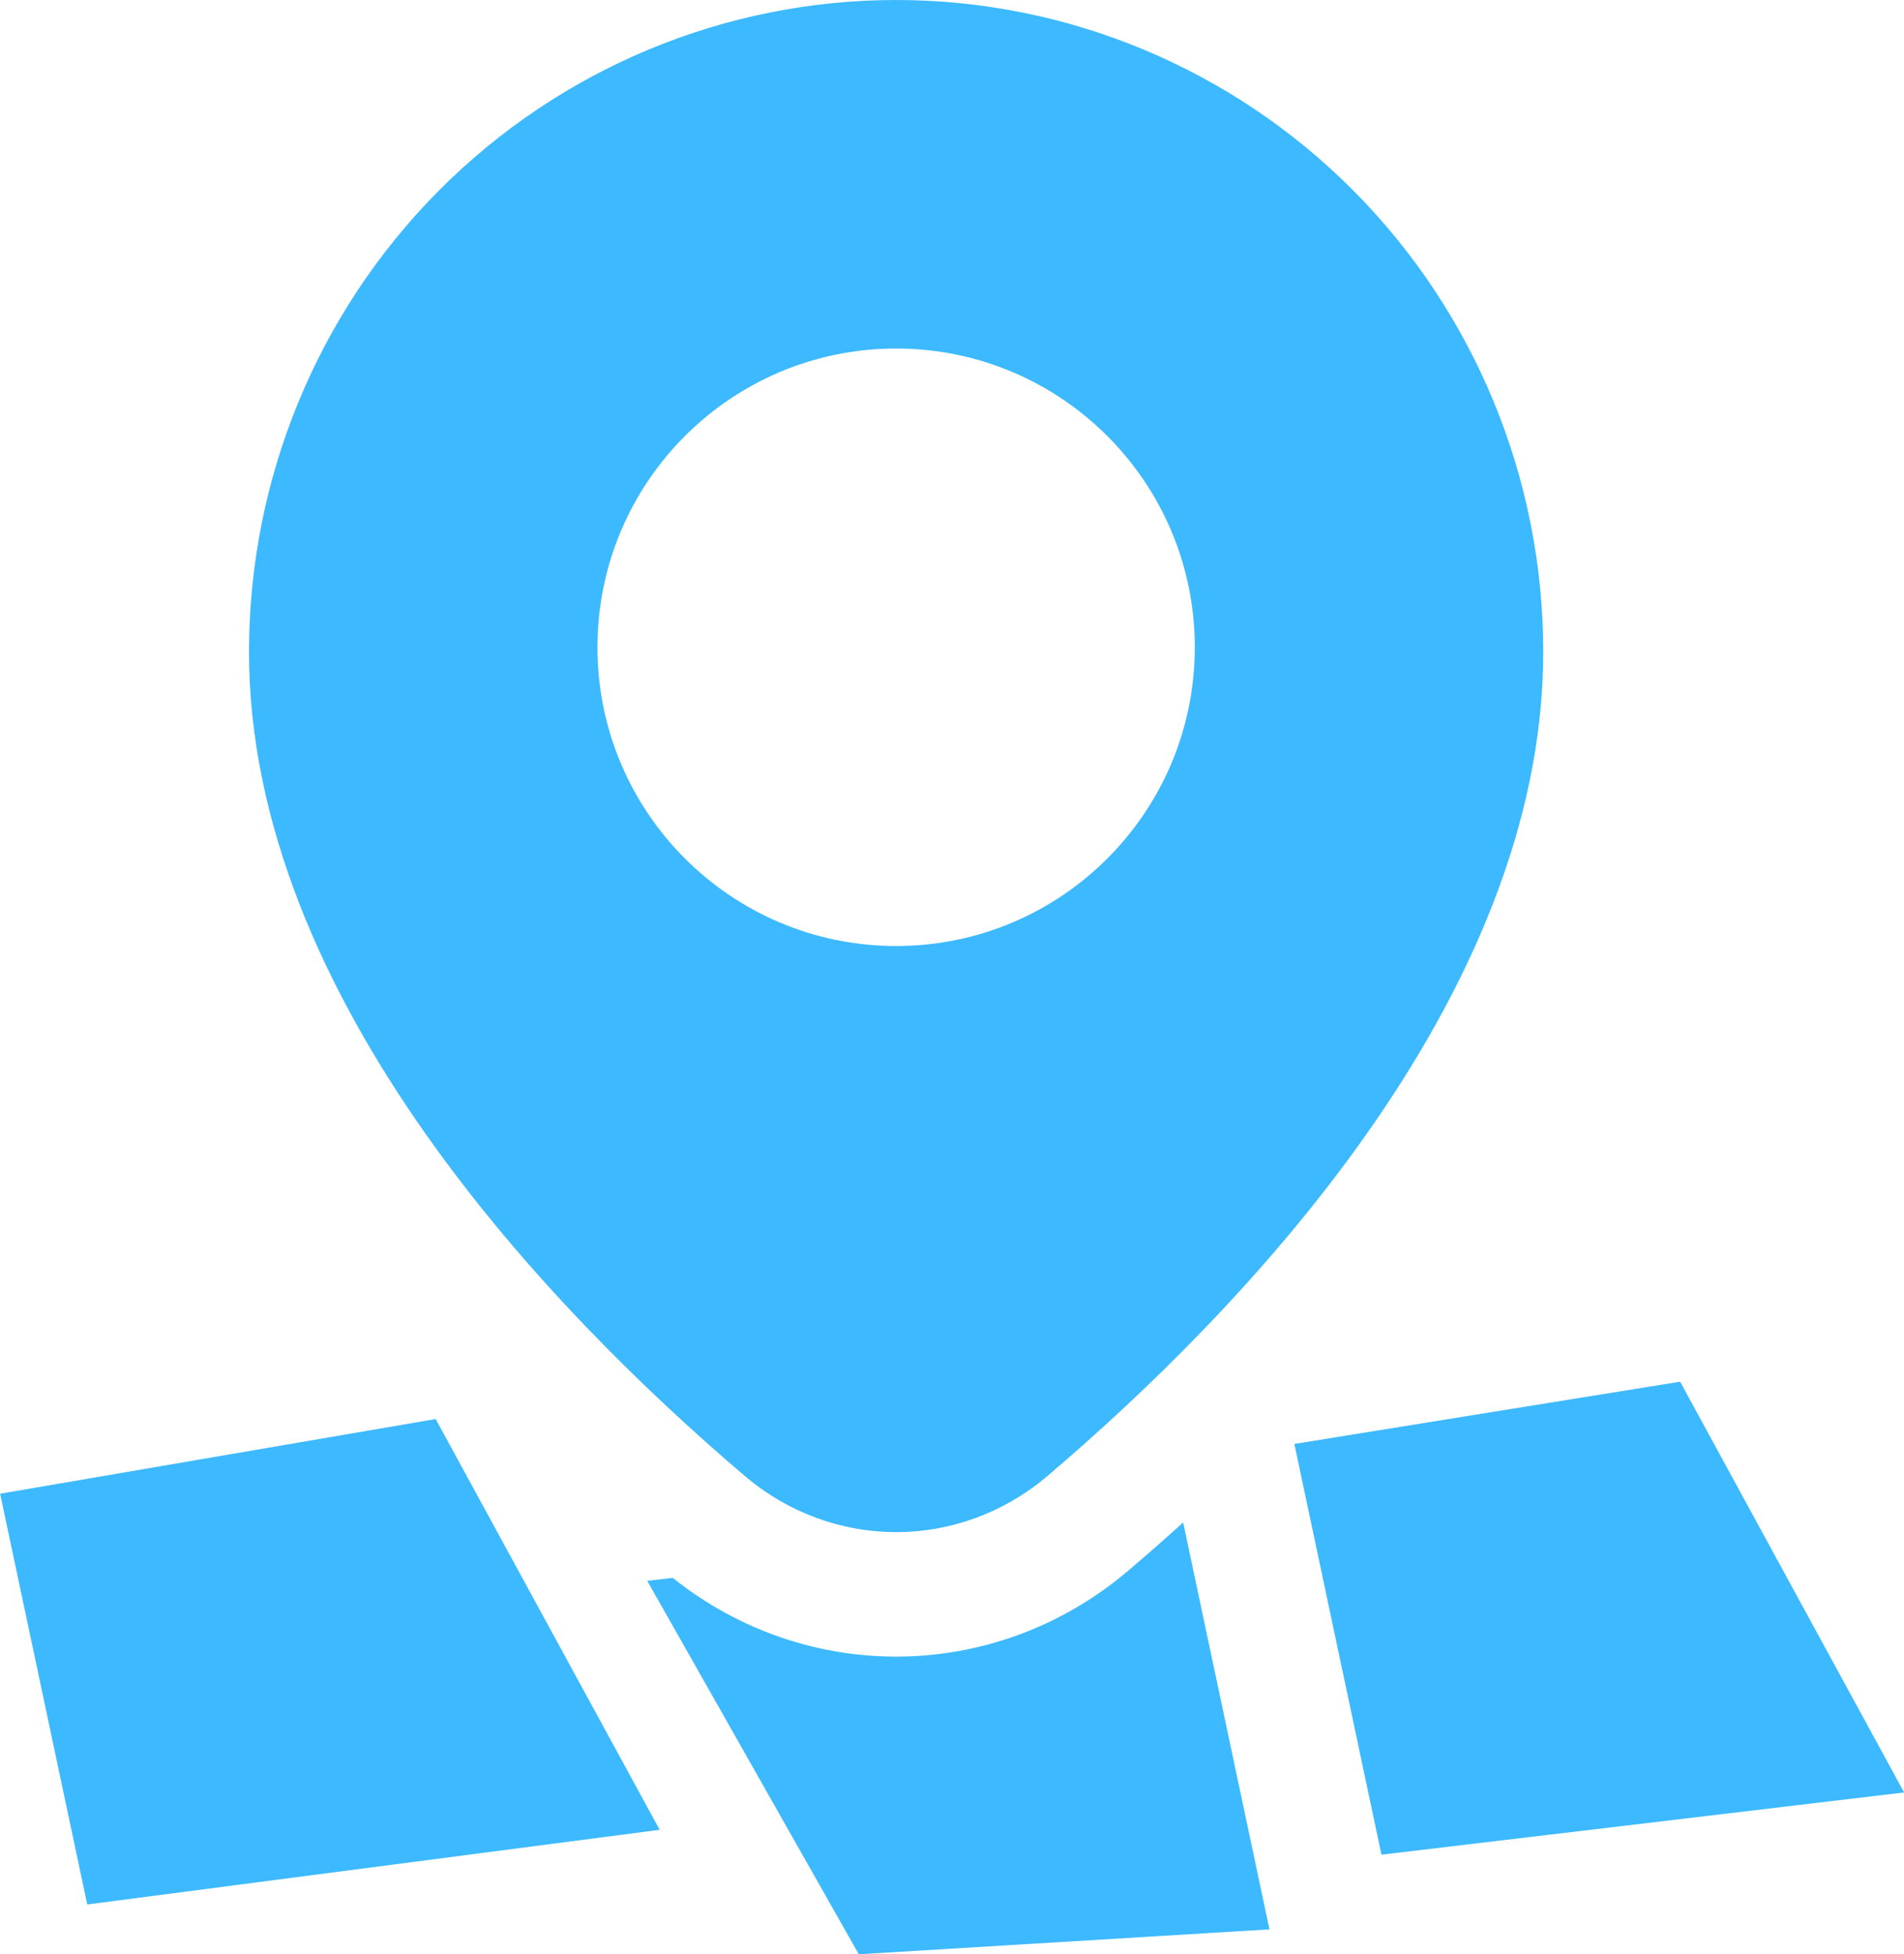 <svg xmlns="http://www.w3.org/2000/svg" fill="none" viewBox="11.33 7.6 61.2 62.8">
<path d="M32.534 66.4L14.134 68.8L11.334 55.6L25.334 53.2L32.534 66.4Z" fill="#3DB9FF"/>
<path d="M72.534 65.2L55.734 67.2L52.934 54L65.334 52L72.534 65.2Z" fill="#3DB9FF"/>
<path d="M32.955 58.305L32.134 58.4L38.934 70.4L52.134 69.6L49.36 56.524C48.75 57.077 48.161 57.591 47.604 58.065C43.361 61.676 37.279 61.756 32.955 58.305Z" fill="#3DB9FF"/>
<path fill-rule="evenodd" clip-rule="evenodd" d="M45.012 55.019C51.16 49.787 60.934 39.713 60.934 28.546C60.934 22.991 58.743 17.663 54.842 13.735C50.941 9.807 45.651 7.6 40.134 7.6C34.618 7.6 29.327 9.807 25.426 13.735C21.526 17.663 19.334 22.991 19.334 28.546C19.334 39.713 29.109 49.787 35.257 55.019C38.101 57.44 42.167 57.44 45.012 55.019ZM49.734 28.4C49.734 33.702 45.436 38 40.134 38C34.832 38 30.534 33.702 30.534 28.4C30.534 23.098 34.832 18.8 40.134 18.8C45.436 18.8 49.734 23.098 49.734 28.4Z" fill="#3DB9FF"/>
</svg>